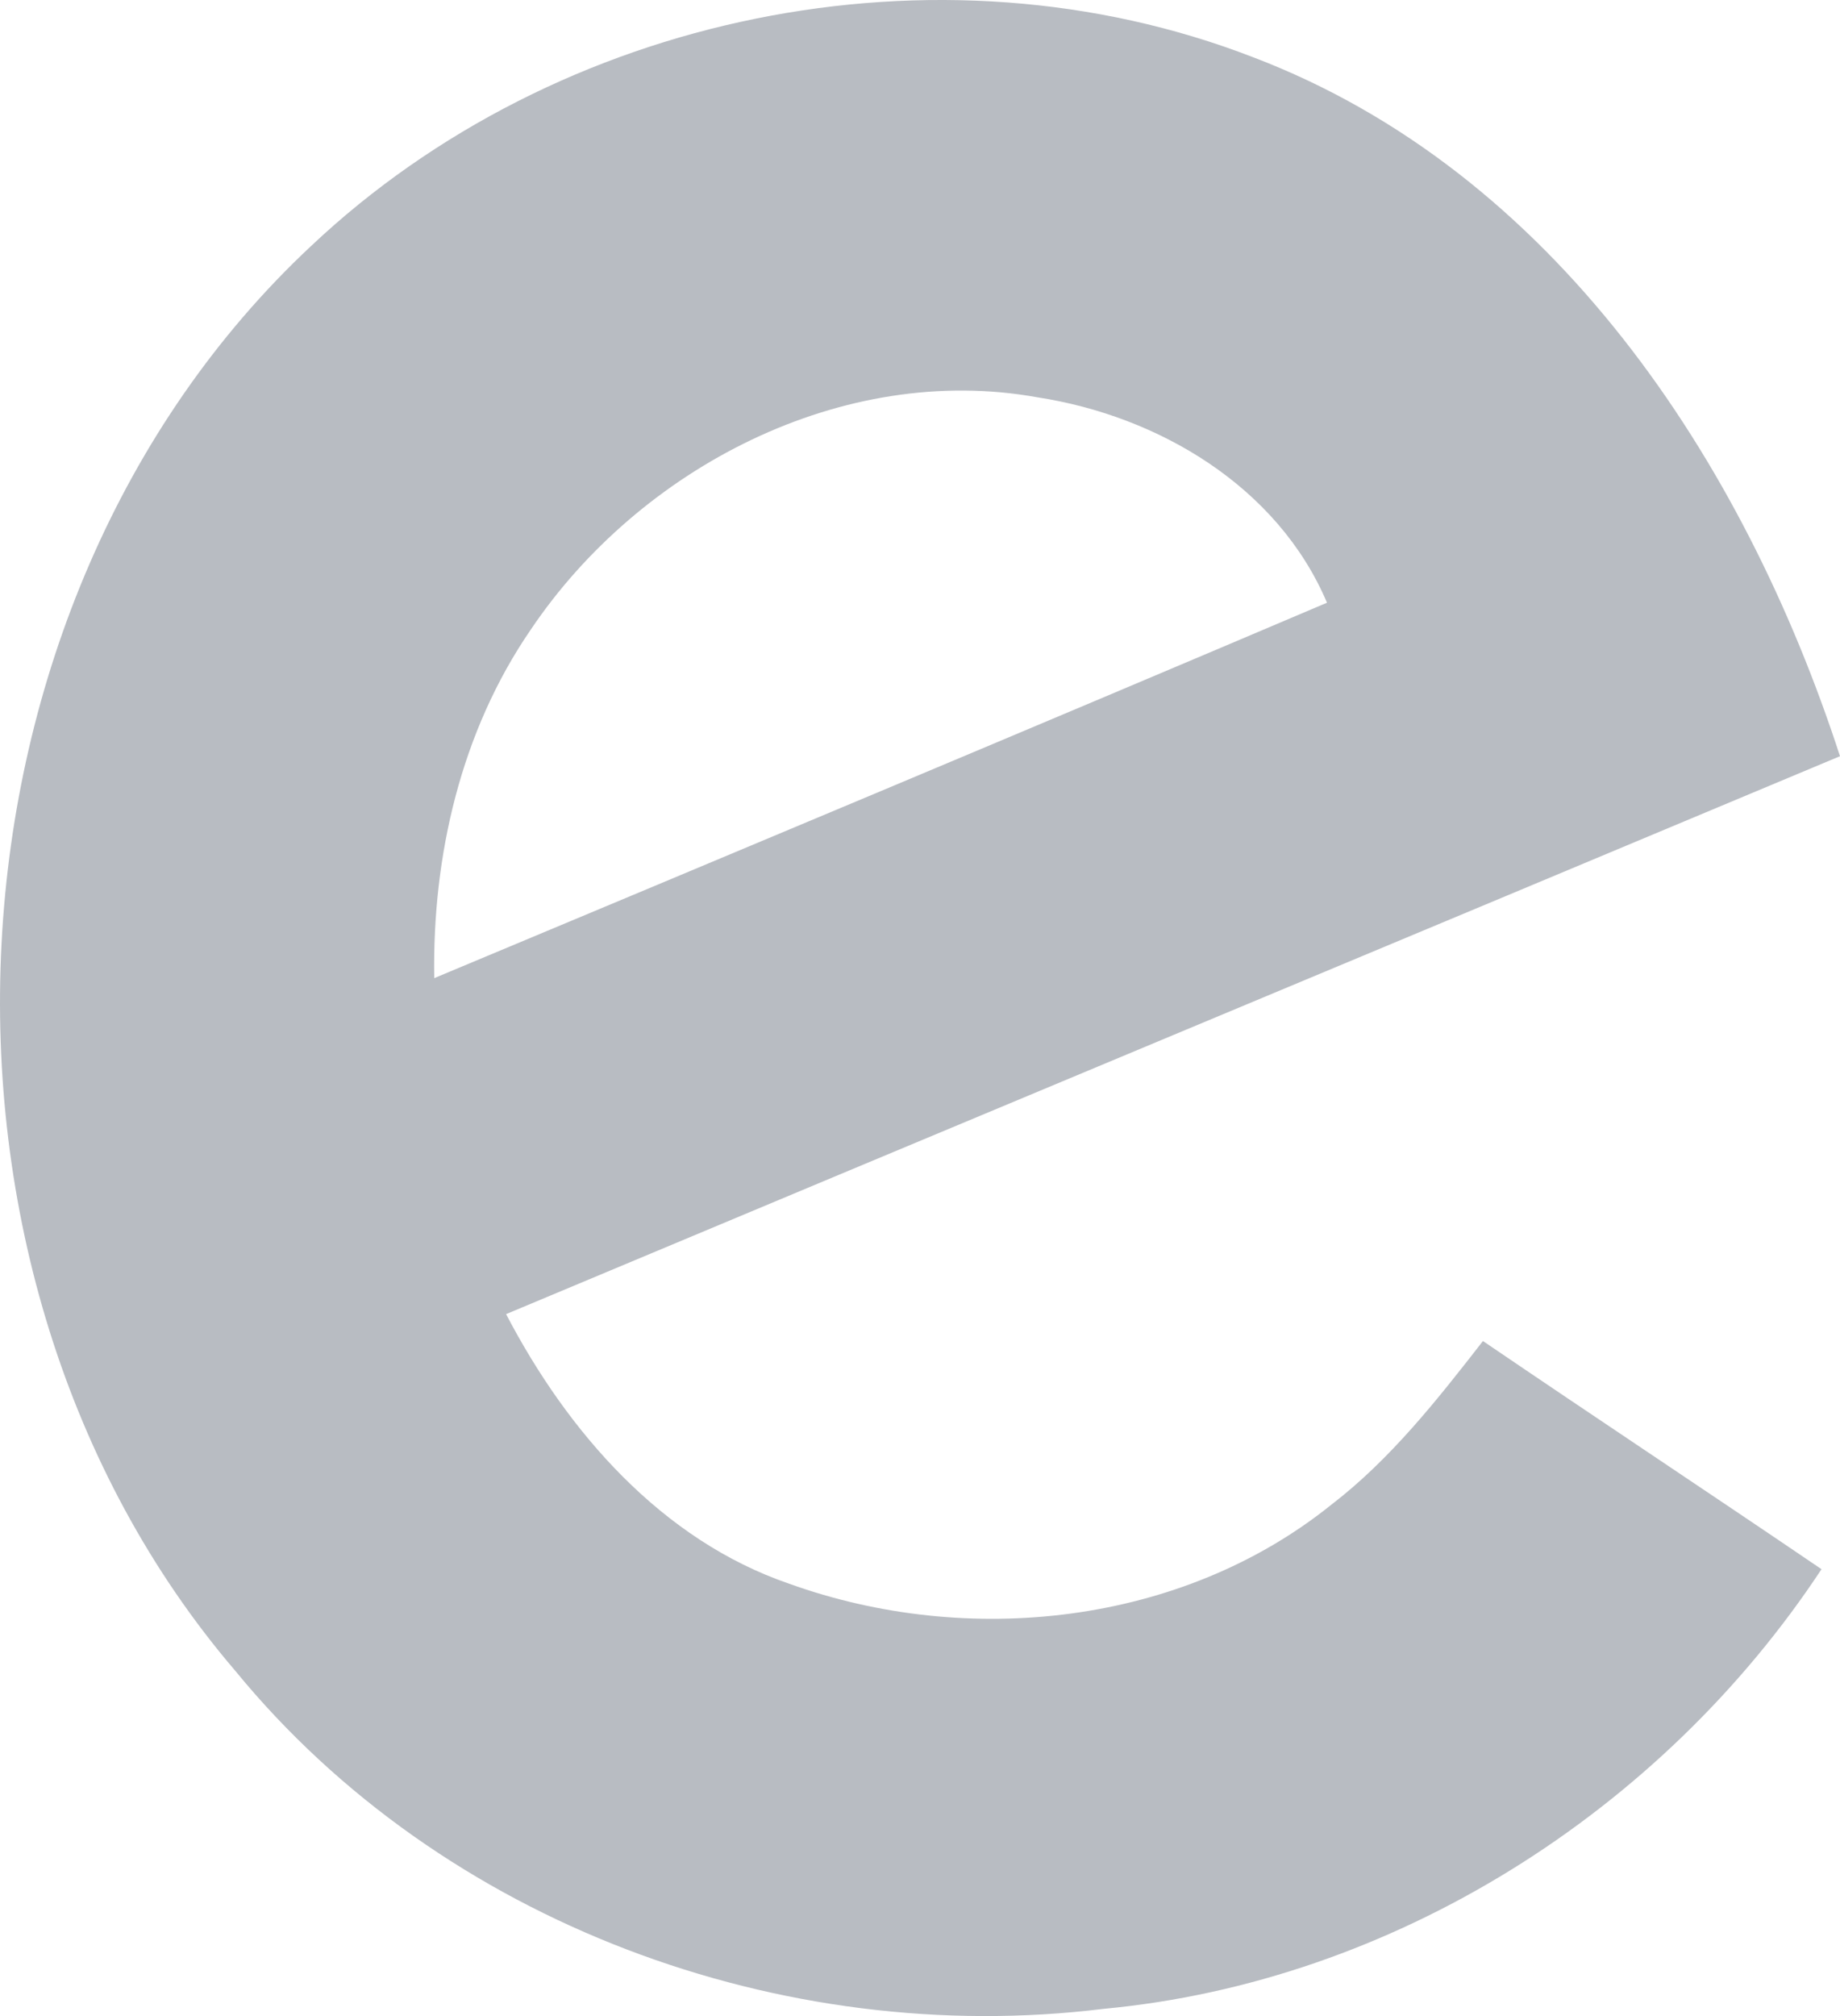 <svg width="21" height="23" viewBox="0 0 21 23" fill="none" xmlns="http://www.w3.org/2000/svg">
<path d="M3.551 2.806C6.362 0.156 10.695 -0.743 14.302 0.653C17.721 1.954 19.899 5.243 21 8.627C15.918 10.756 10.859 12.862 5.776 14.992C6.479 16.34 7.556 17.571 9.008 18.068C11.046 18.801 13.482 18.541 15.191 17.169C15.871 16.648 16.409 15.962 16.925 15.299C18.213 16.175 19.501 17.027 20.789 17.902C18.962 20.67 15.894 22.611 12.592 22.918C8.938 23.368 5.05 21.948 2.685 19.061C-1.203 14.518 -0.829 6.9 3.551 2.806ZM6.057 7.184C5.261 8.343 4.933 9.763 4.956 11.159C8.353 9.739 11.749 8.319 15.145 6.876C14.583 5.551 13.224 4.746 11.842 4.533C9.617 4.131 7.299 5.338 6.057 7.184Z" fill="#B8BCC2"/>
</svg>
